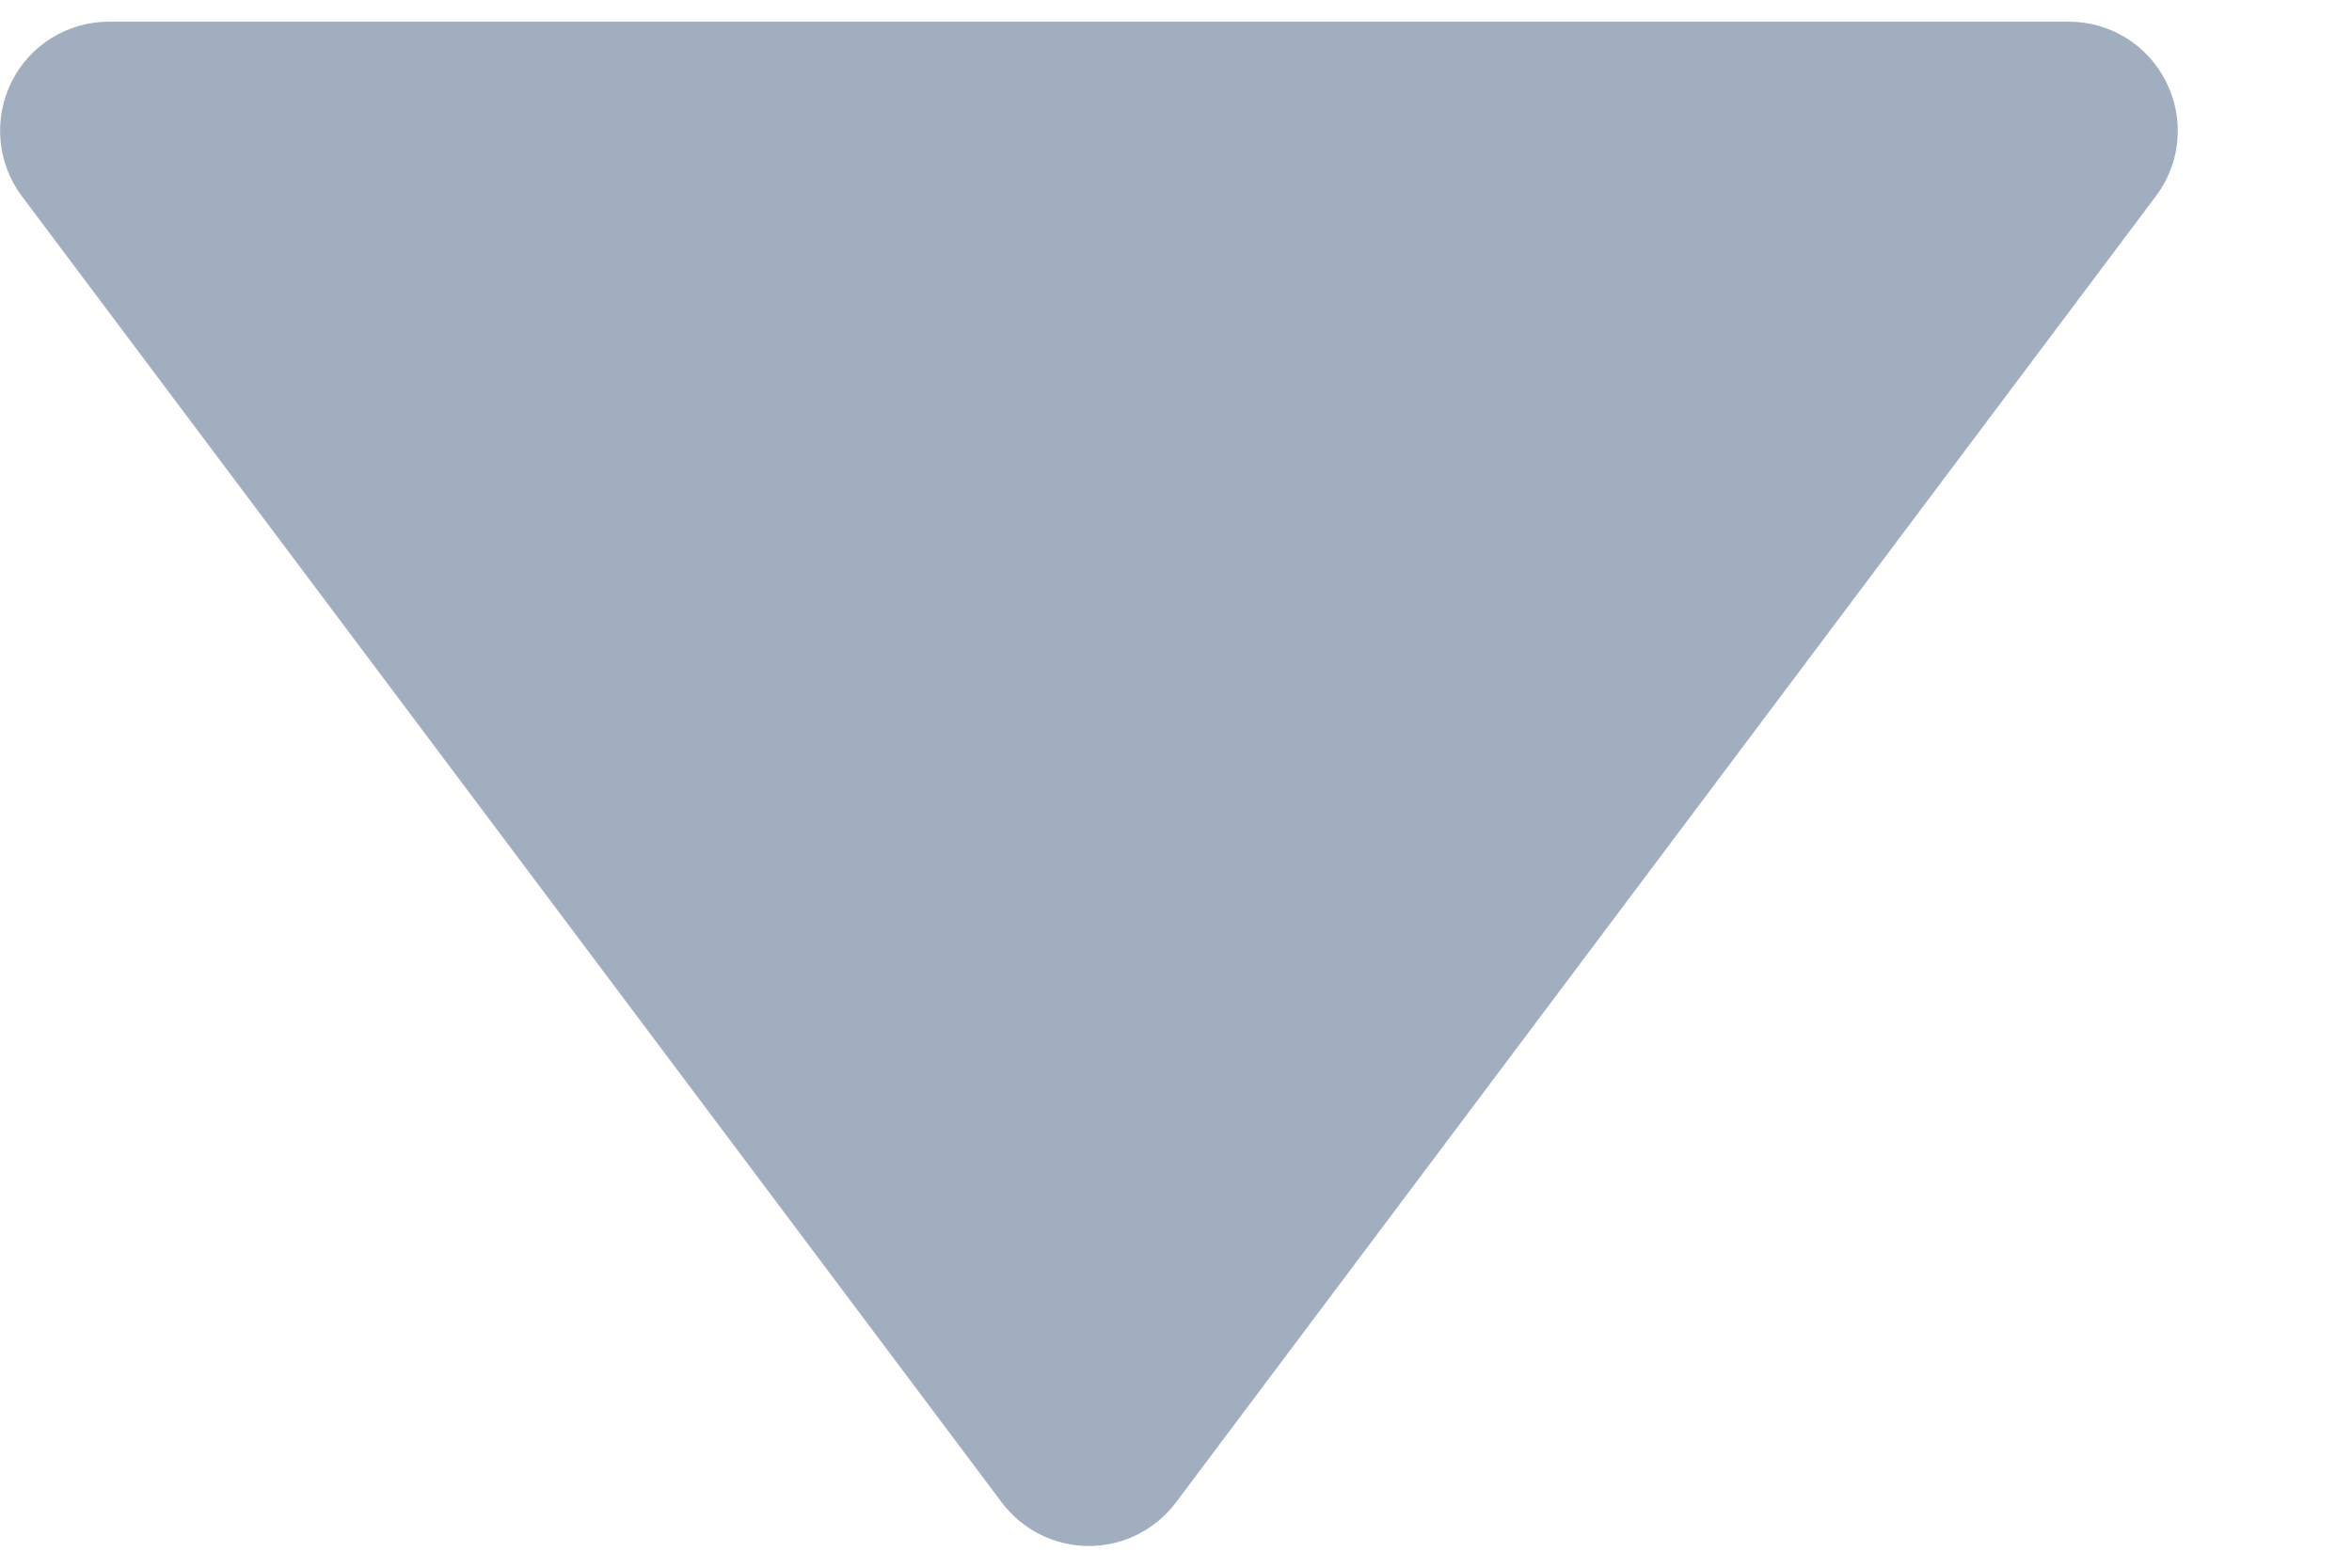 <svg width="9" height="6" viewBox="0 0 9 6" fill="none" xmlns="http://www.w3.org/2000/svg">
<path d="M7.917 0.083H0.417C0.259 0.083 0.114 0.172 0.044 0.314C-0.026 0.455 -0.011 0.624 0.083 0.75L3.833 5.75C3.912 5.855 4.035 5.917 4.167 5.917C4.298 5.917 4.421 5.855 4.5 5.75L8.25 0.75C8.345 0.624 8.36 0.455 8.289 0.314C8.219 0.172 8.074 0.083 7.917 0.083Z" fill="#A0AEC0"/>
</svg>
